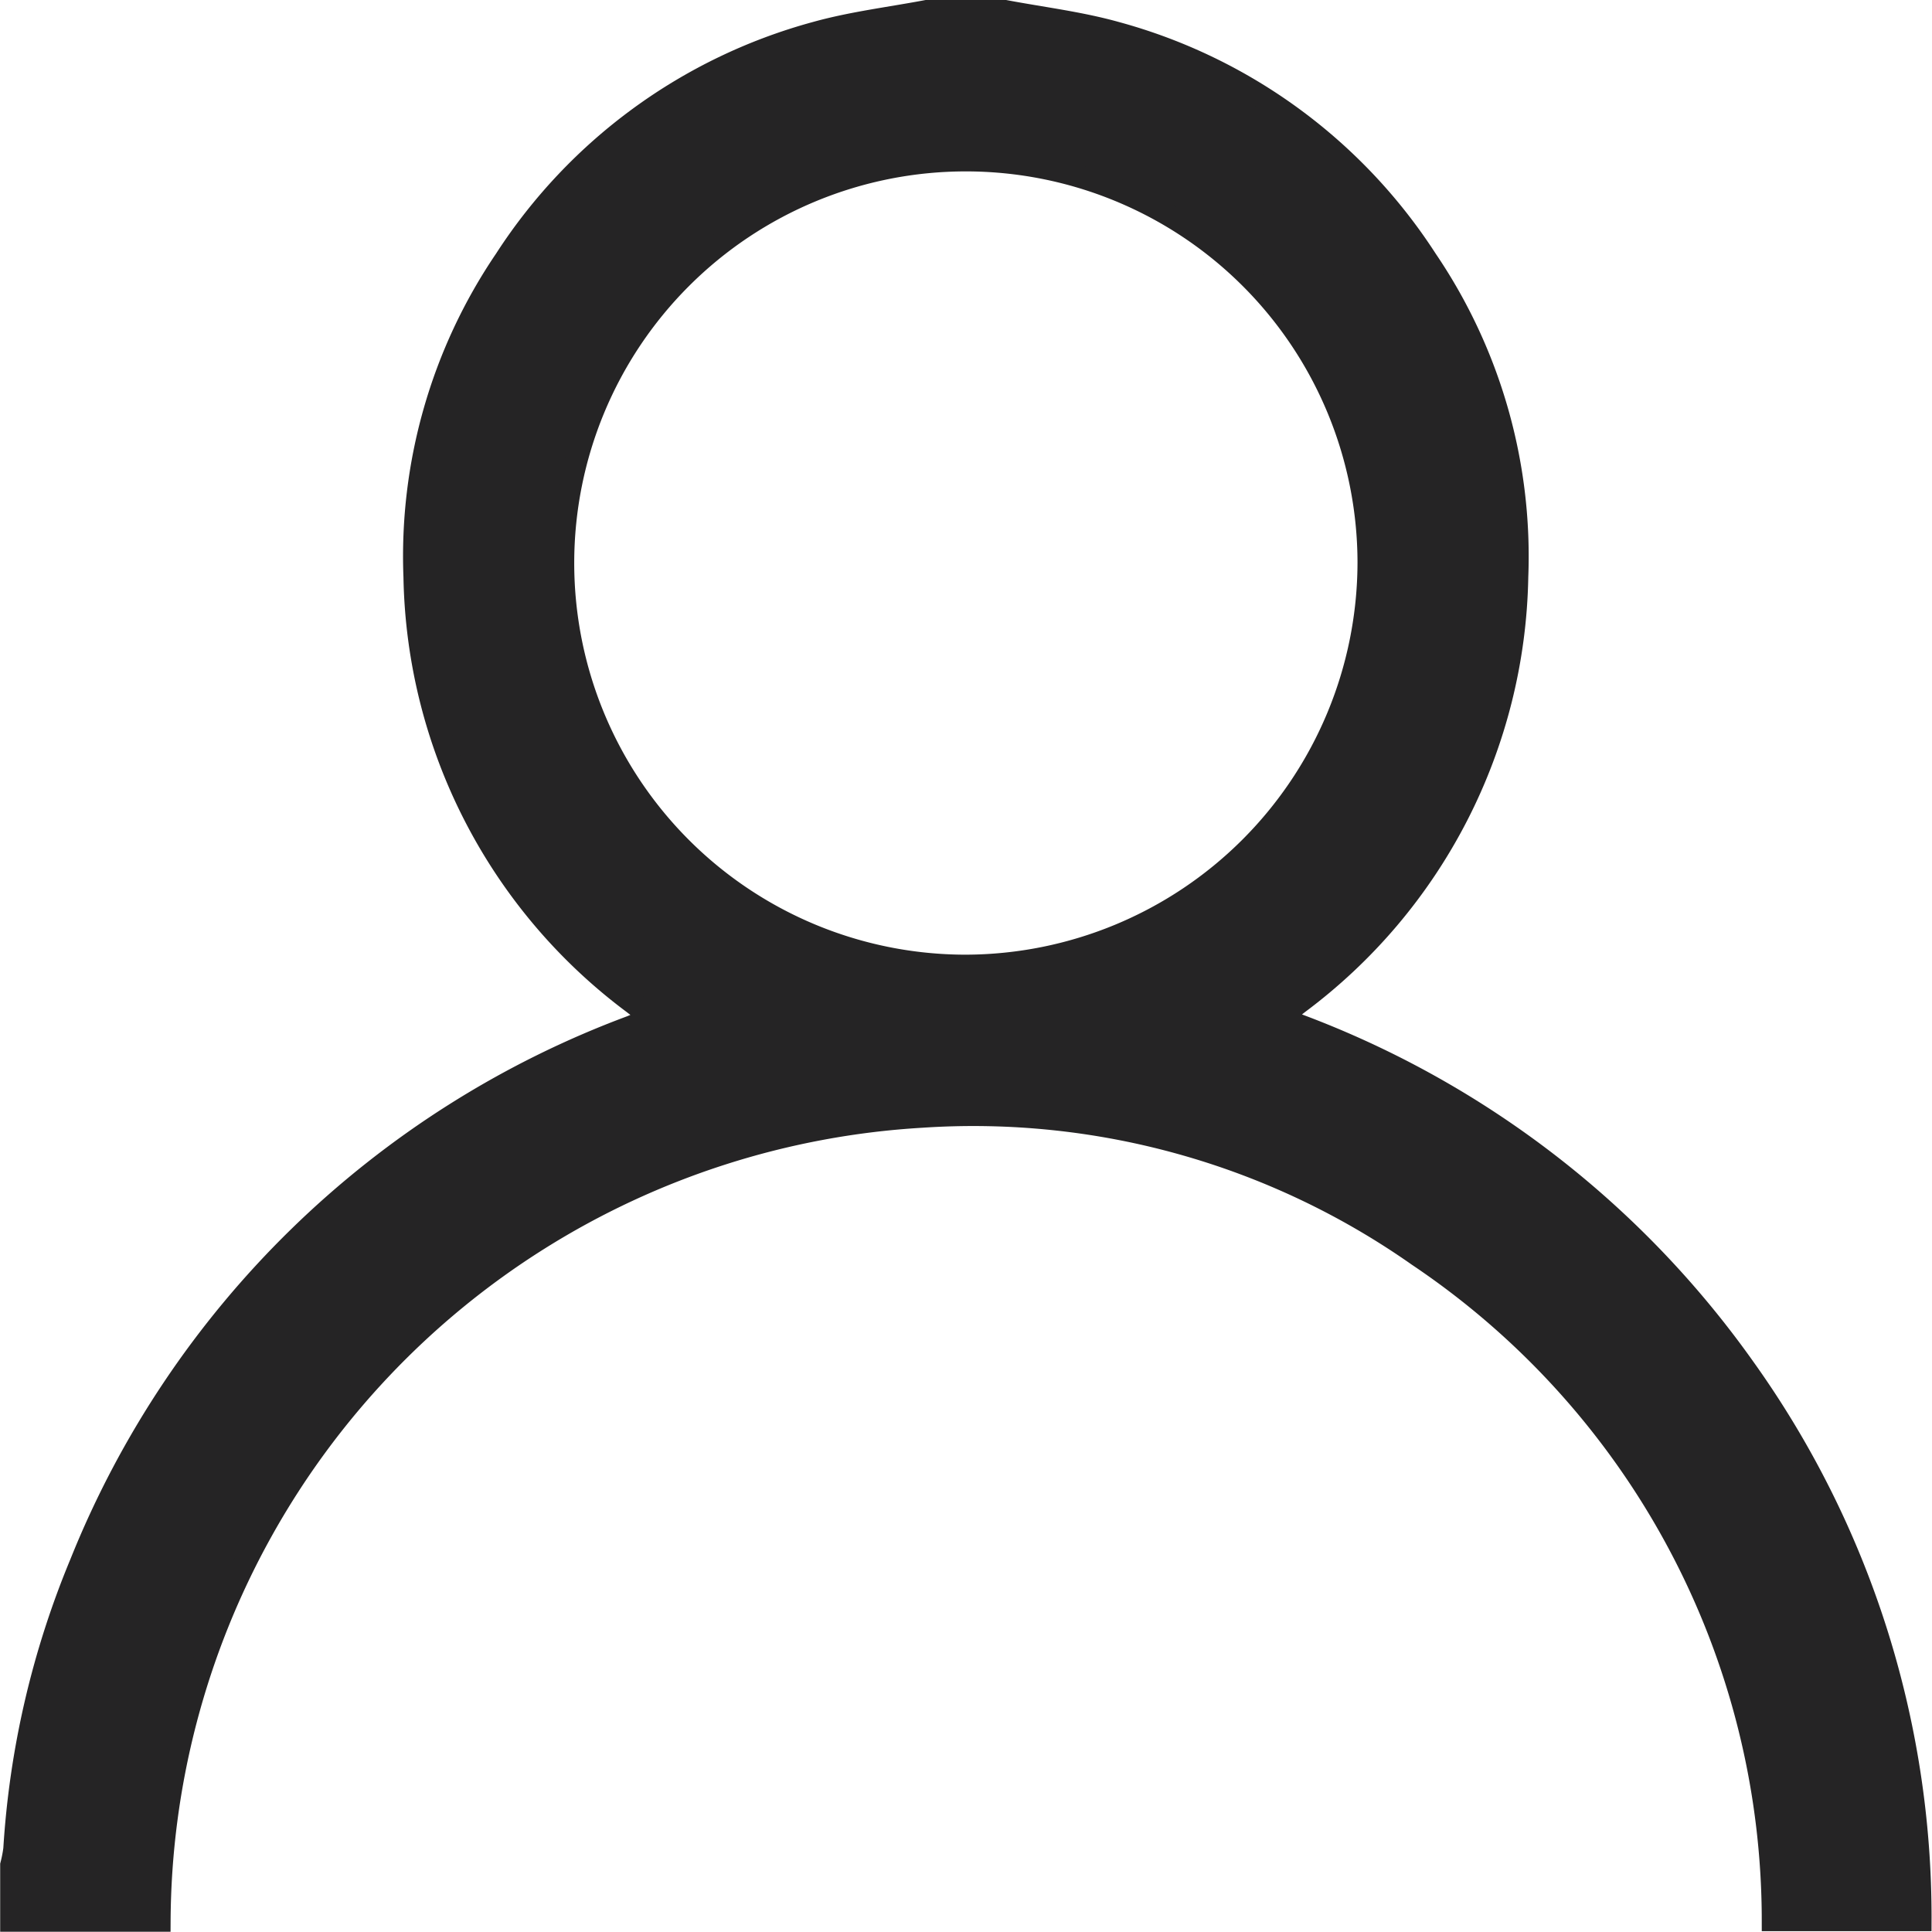 <svg xmlns="http://www.w3.org/2000/svg" xmlns:xlink="http://www.w3.org/1999/xlink" width="21.755" height="21.752" viewBox="0 0 21.755 21.752">
  <defs>
    <clipPath id="clip-path">
      <rect width="21.755" height="21.752" fill="none"/>
    </clipPath>
  </defs>
  <g id="Repeat_Grid_5" data-name="Repeat Grid 5" clip-path="url(#clip-path)">
    <g id="Group_963" data-name="Group 963" transform="translate(0.125 0.125)">
      <path id="Path_9" data-name="Path 9" d="M837.414,280.257a10.778,10.778,0,0,0-5.238-3.94c.1-.074.159-.118.219-.166a6.116,6.116,0,0,0,2.464-4.8,5.942,5.942,0,0,0-1.022-3.571,6.051,6.051,0,0,0-3.494-2.556c-.414-.116-.847-.167-1.272-.248h-.84c-.424.081-.857.132-1.272.248a6.052,6.052,0,0,0-3.494,2.556,5.942,5.942,0,0,0-1.022,3.572,6.119,6.119,0,0,0,2.465,4.8c.06.047.122.092.216.163l-.242.1a10.7,10.7,0,0,0-6.2,6.048,9.969,9.969,0,0,0-.745,3.213,1.461,1.461,0,0,1-.035.18v.63h1.669a9.119,9.119,0,0,1,8.582-9.057,8.713,8.713,0,0,1,5.592,1.565,9.016,9.016,0,0,1,3.993,7.482H839.4A10.628,10.628,0,0,0,837.414,280.257Zm-8.771-4.527a4.535,4.535,0,1,1,4.543-4.537A4.549,4.549,0,0,1,828.643,275.73Z" transform="translate(-817.9 -264.98)" fill="#252425" stroke="#252425" stroke-width="0.25"/>
    </g>
  </g>
</svg>
